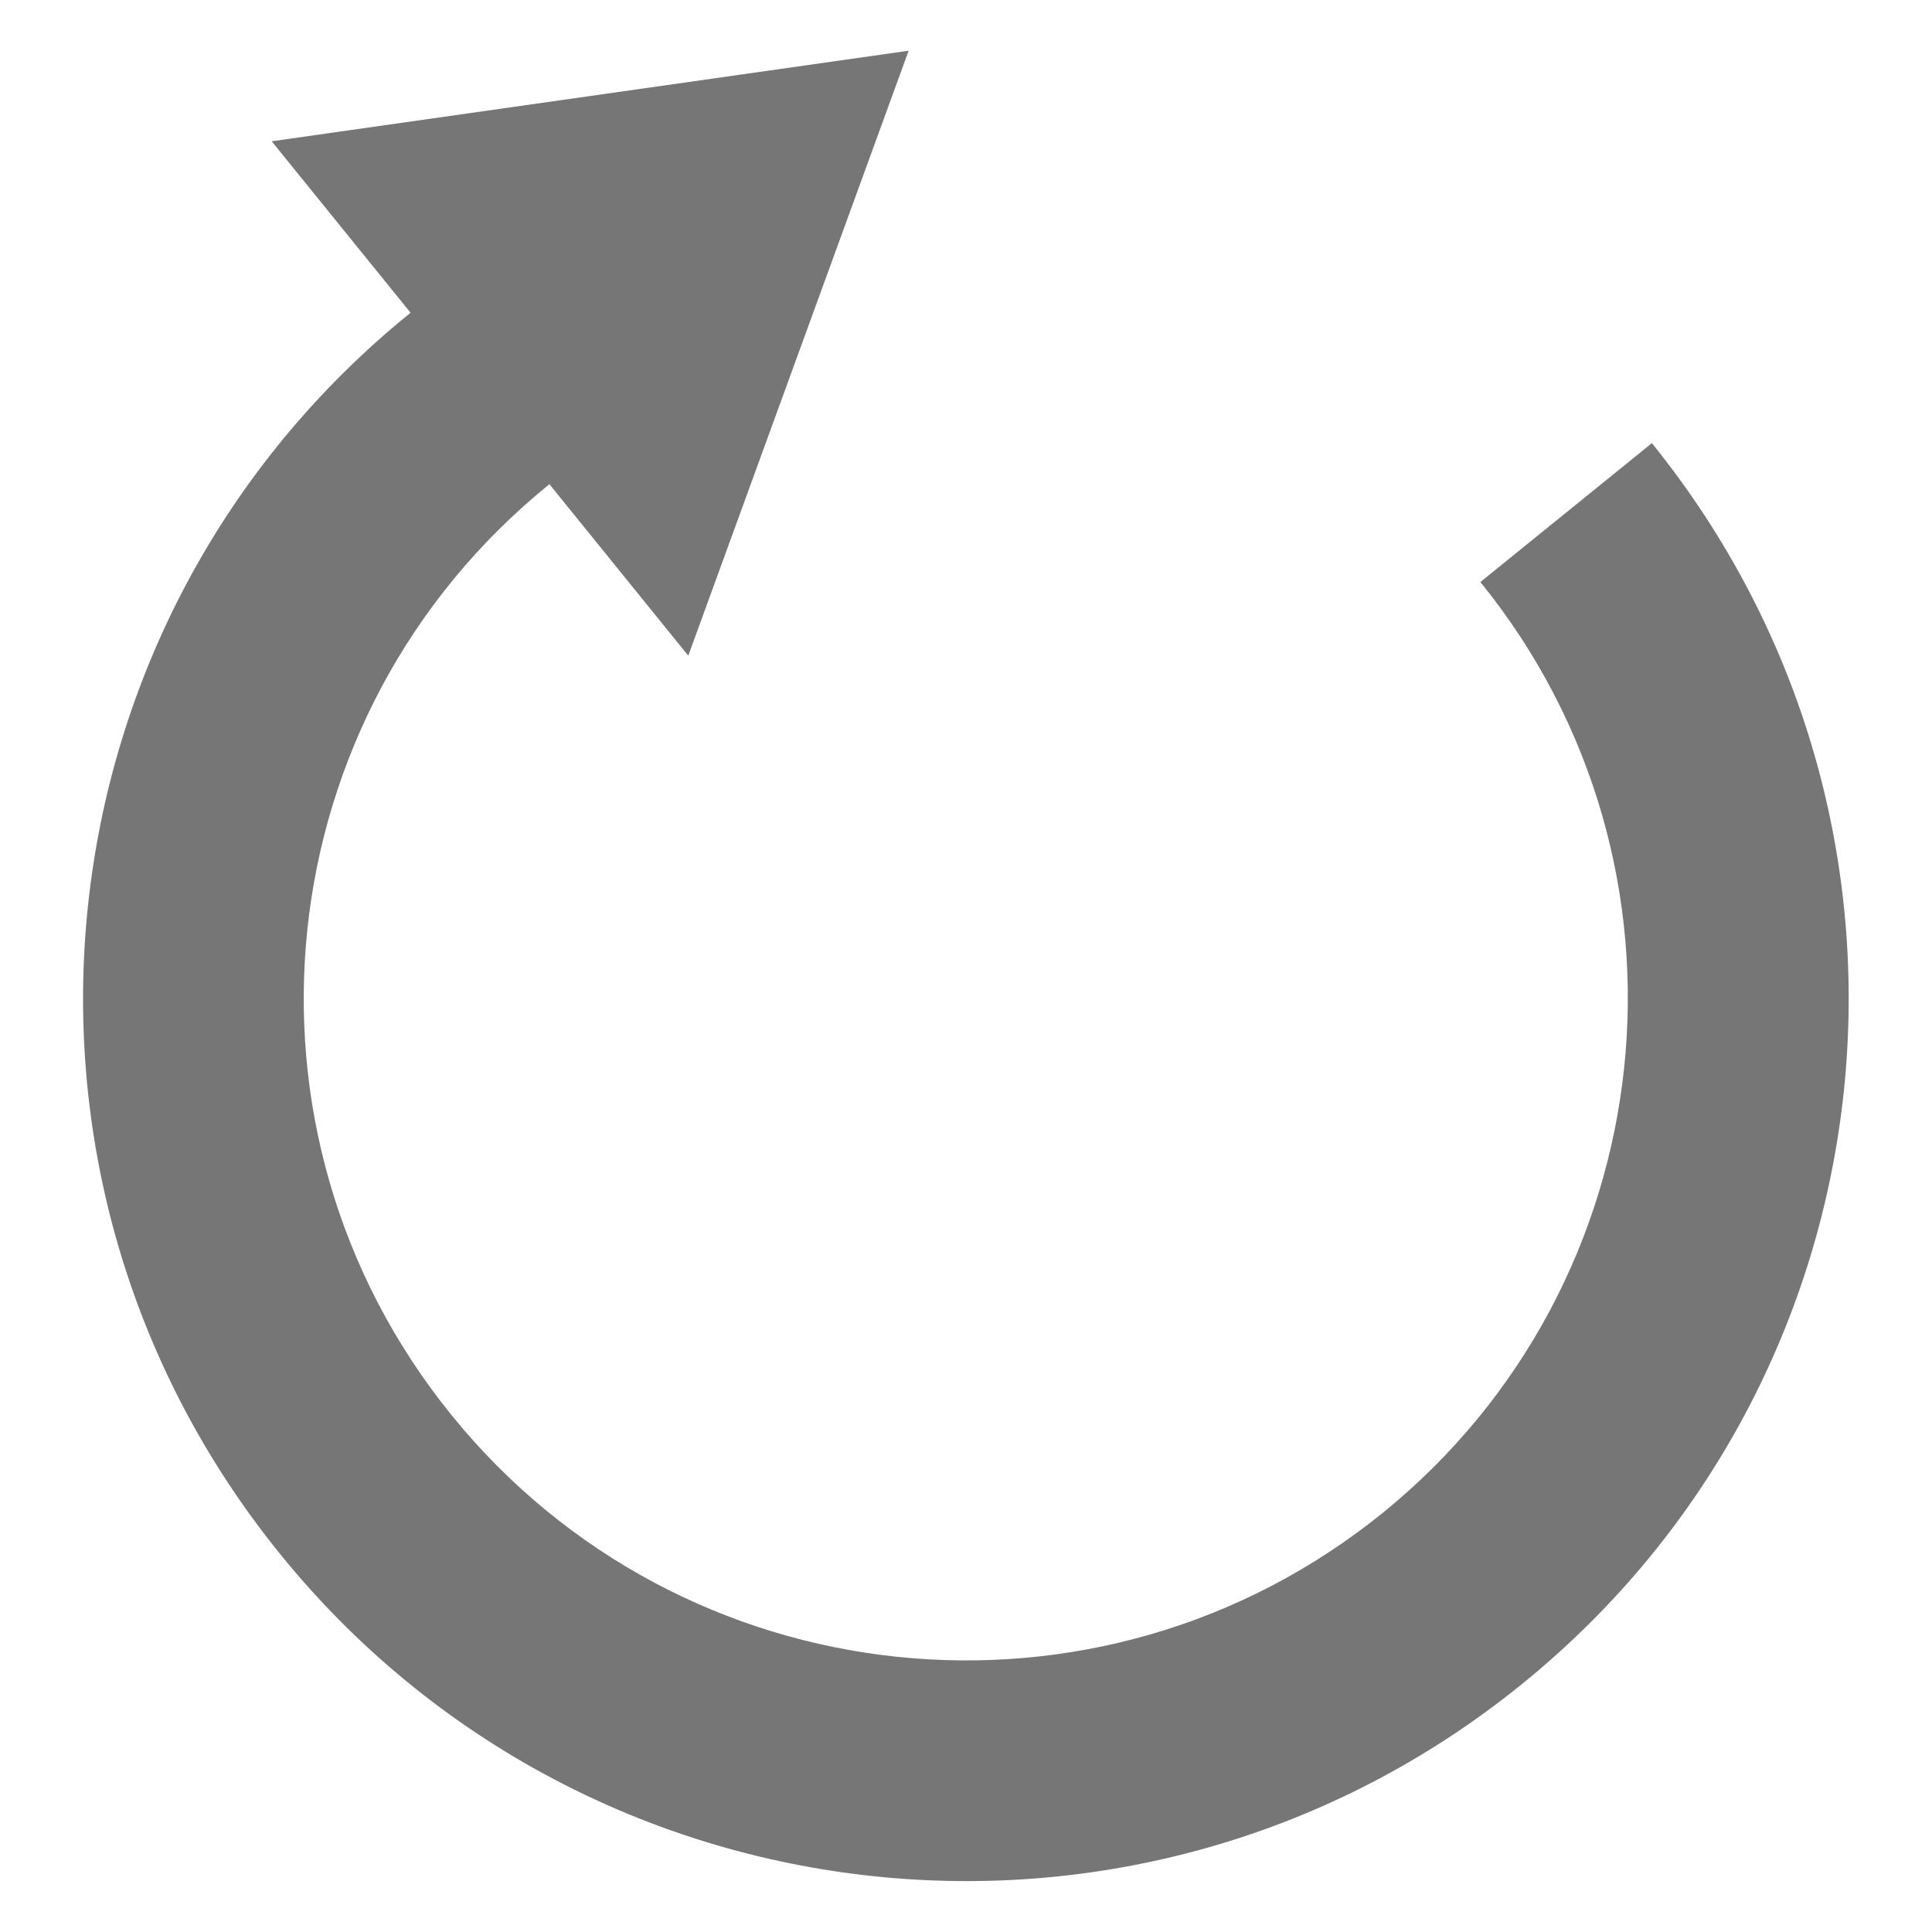 <?xml version="1.0" encoding="utf-8"?>
<!-- Generator: Adobe Illustrator 24.1.2, SVG Export Plug-In . SVG Version: 6.00 Build 0)  -->
<svg version="1.1" id="레이어_1" xmlns="http://www.w3.org/2000/svg" xmlns:xlink="http://www.w3.org/1999/xlink" x="0px"
	 y="0px" viewBox="0 0 32 32" style="enable-background:new 0 0 32 32;" xml:space="preserve">
<style type="text/css">
	.st0{fill:#767676;}
</style>
<path class="st0" d="M25.2,27.9c-6.27,5.08-15.48,4.11-20.56-2.16C-0.45,19.46,0.52,10.26,6.8,5.18L9.1,8.02
	c-4.71,3.81-5.44,10.71-1.62,15.42c3.81,4.7,10.71,5.43,15.42,1.62c4.7-3.81,5.43-10.72,1.62-15.42l2.84-2.3
	C32.44,13.62,31.48,22.82,25.2,27.9z M11.4,10.86L4.5,2.34l10.55-1.5L11.4,10.86z"/>
</svg>
